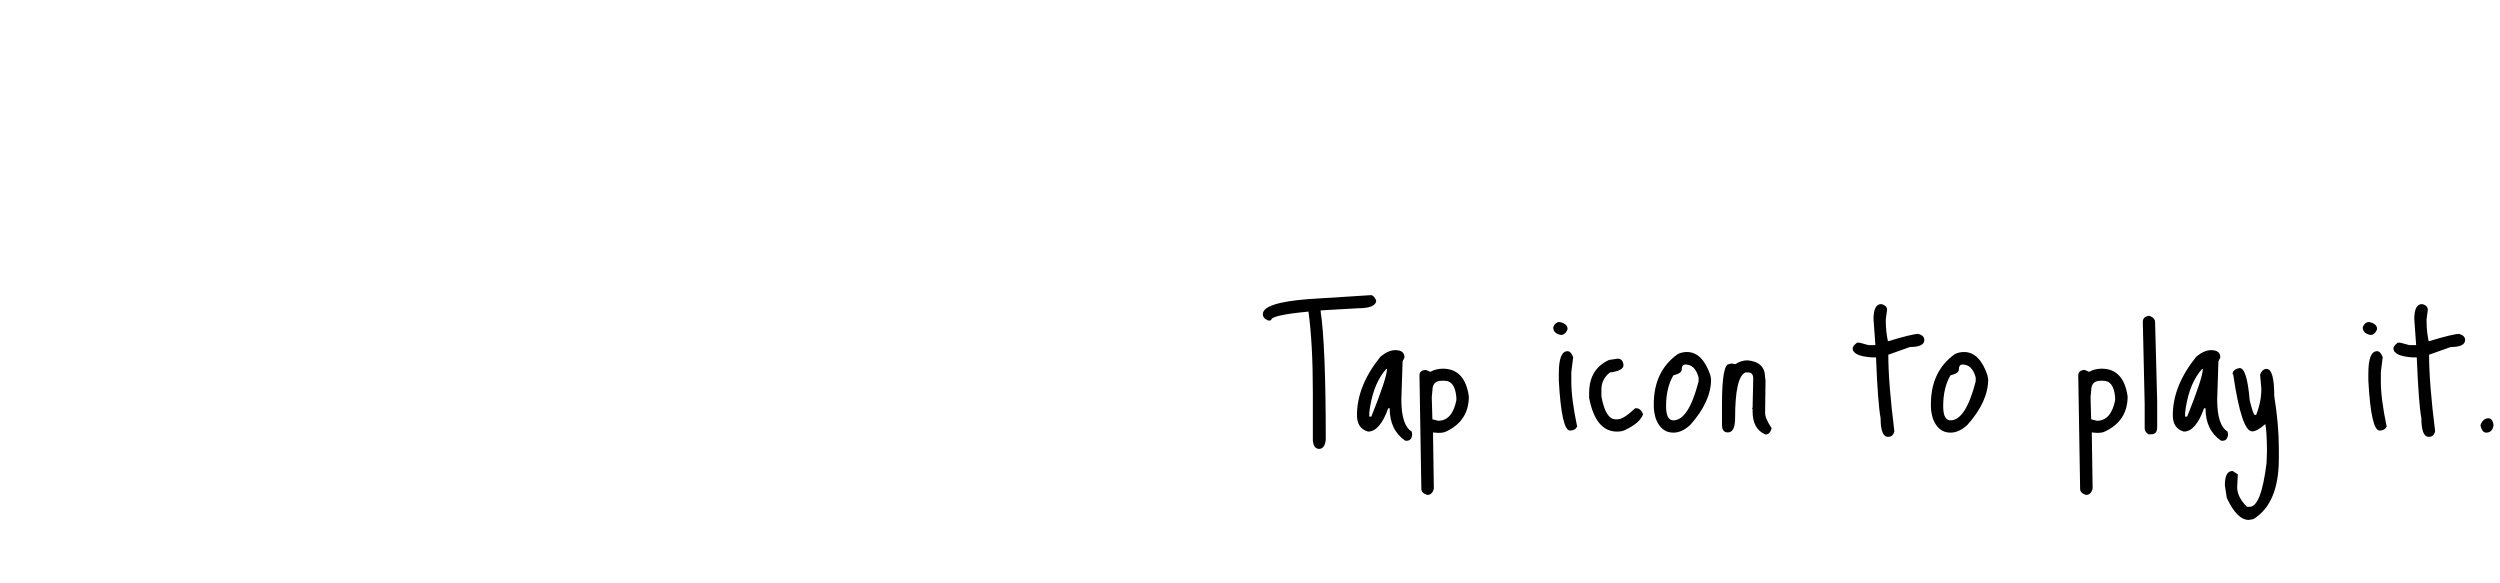 <svg width="180" height="42" viewBox="0 0 180 42" fill="none" xmlns="http://www.w3.org/2000/svg">
<path d="M84.176 29.236C84.583 28.863 84.61 28.23 84.237 27.824C83.863 27.417 83.23 27.39 82.824 27.764L84.176 29.236ZM5.386 0.579C4.877 0.366 4.291 0.606 4.078 1.115L0.601 9.417C0.388 9.926 0.628 10.512 1.138 10.726C1.647 10.939 2.233 10.699 2.446 10.189L5.536 2.81L12.915 5.9C13.425 6.113 14.011 5.873 14.224 5.364C14.437 4.854 14.197 4.269 13.688 4.055L5.386 0.579ZM10.202 11.56L5.925 1.122L4.075 1.881L8.351 12.318L10.202 11.56ZM82.824 27.764C59.576 49.114 22.169 40.768 10.202 11.56L8.351 12.318C20.846 42.815 59.903 51.529 84.176 29.236L82.824 27.764Z" fill="url(#paint0_angular_0_1)"/>
<path d="M94.21 21.535L98.71 21.25C98.84 21.25 98.965 21.375 99.085 21.625C99.085 22.005 98.645 22.195 97.765 22.195L95.14 22.345L95.08 22.375C95.33 24.005 95.455 27.1 95.455 31.66C95.405 32.1 95.245 32.32 94.975 32.32C94.715 32.32 94.565 32.12 94.525 31.72V28.24C94.525 25.92 94.42 23.985 94.21 22.435C92.42 22.605 91.525 22.805 91.525 23.035L91.39 23.095C91.08 23.005 90.925 22.845 90.925 22.615C90.925 22.065 92.02 21.705 94.21 21.535ZM100.462 25.21C100.902 25.21 101.122 25.385 101.122 25.735L100.987 26.02L100.897 28.765C100.897 30.005 101.147 30.775 101.647 31.075L101.677 31.3C101.647 31.59 101.512 31.735 101.272 31.735H101.182C100.432 31.225 100.057 30.445 100.057 29.395H99.952C99.552 30.515 99.067 31.075 98.497 31.075C97.967 30.925 97.702 30.53 97.702 29.89C97.702 28.48 98.267 27.075 99.397 25.675C99.777 25.365 100.132 25.21 100.462 25.21ZM98.647 29.29L98.587 29.71V29.995H98.737C99.487 28.125 99.862 26.985 99.862 26.575H99.802C99.222 27.225 98.837 28.13 98.647 29.29ZM103.882 26.545C104.942 26.545 105.567 27.21 105.757 28.54C105.757 29.72 105.207 30.565 104.107 31.075C103.987 31.135 103.822 31.165 103.612 31.165H103.507L103.177 31.135V31.165L103.237 35.17C103.167 35.48 103.007 35.635 102.757 35.635C102.477 35.545 102.337 35.4 102.337 35.2L102.202 27.04C102.202 26.78 102.357 26.645 102.667 26.635L102.982 26.77C103.262 26.62 103.562 26.545 103.882 26.545ZM103.132 28.135L103.087 28.6L103.132 30.19L103.552 30.295C104.222 30.295 104.657 29.805 104.857 28.825V28.6C104.787 27.81 104.507 27.415 104.017 27.415H103.792C103.352 27.415 103.132 27.655 103.132 28.135ZM112.295 23.185C112.675 23.265 112.865 23.435 112.865 23.695C112.765 23.975 112.605 24.115 112.385 24.115C112.015 24.045 111.83 23.86 111.83 23.56C111.93 23.31 112.085 23.185 112.295 23.185ZM112.865 25.285C113.025 25.285 113.16 25.43 113.27 25.72L113.135 26.785V27.49C113.135 28.31 113.275 29.385 113.555 30.715C113.455 30.905 113.285 31 113.045 31C112.635 31 112.365 29.8 112.235 27.4V26.875C112.235 25.815 112.445 25.285 112.865 25.285ZM115.857 25.915L116.472 25.825C116.722 25.825 116.862 25.98 116.892 26.29C116.892 26.56 116.567 26.735 115.917 26.815C115.507 27.135 115.302 27.545 115.302 28.045V28.54C115.502 29.64 115.842 30.19 116.322 30.19H116.472C116.752 30.19 117.172 29.925 117.732 29.395H117.822C118.022 29.395 118.182 29.535 118.302 29.815C118.162 30.245 117.712 30.635 116.952 30.985C116.812 31.045 116.637 31.075 116.427 31.075C115.397 31.075 114.727 30.265 114.417 28.645V28.315C114.417 27.145 114.897 26.345 115.857 25.915ZM121.458 25.345C122.198 25.345 122.758 25.895 123.138 26.995L123.198 27.31C123.198 28.38 122.698 29.475 121.698 30.595C121.298 30.965 120.893 31.15 120.483 31.15C119.883 31.15 119.458 30.805 119.208 30.115C119.118 29.795 119.073 29.515 119.073 29.275V29.095C119.073 27.515 119.648 26.315 120.798 25.495C120.998 25.395 121.218 25.345 121.458 25.345ZM119.958 29.245C119.958 29.925 120.133 30.265 120.483 30.265C121.213 30.265 121.818 29.33 122.298 27.46V27.175C122.128 26.555 121.813 26.245 121.353 26.245C121.173 26.245 121.083 26.37 121.083 26.62C121.083 26.79 120.883 26.925 120.483 27.025C120.133 27.615 119.958 28.355 119.958 29.245ZM125.813 25.945C126.663 26.015 127.088 26.43 127.088 27.19L127.118 27.385L127.088 29.725C127.088 29.995 127.243 30.36 127.553 30.82V30.85C127.473 31.14 127.328 31.285 127.118 31.285C126.498 31.025 126.188 30.475 126.188 29.635V29.44L126.143 29.41L126.188 29.35V29.32L126.233 27.25C126.233 26.96 126.108 26.815 125.858 26.815H125.678C125.178 27.015 124.928 28.11 124.928 30.1C124.928 30.79 124.753 31.135 124.403 31.135C124.133 31.135 123.993 30.965 123.983 30.625V29.125C123.983 27.185 124.153 26.215 124.493 26.215L124.643 26.17L124.958 26.215C125.228 26.035 125.513 25.945 125.813 25.945ZM135.448 21.895C135.728 21.955 135.868 22.095 135.868 22.315L135.778 22.975V23.17C135.778 23.61 135.828 24.075 135.928 24.565H135.958C137.118 24.215 137.838 24.04 138.118 24.04C138.408 24.12 138.553 24.265 138.553 24.475C138.553 24.815 138.208 24.985 137.518 24.985L135.958 25.54C135.958 26.89 136.103 28.725 136.393 31.045C136.333 31.315 136.188 31.45 135.958 31.45H135.928C135.578 31.45 135.403 31 135.403 30.1C135.273 29.43 135.163 27.975 135.073 25.735H134.803C133.863 25.675 133.393 25.455 133.393 25.075C133.393 24.965 133.498 24.83 133.708 24.67H133.858L134.548 24.85H135.028L134.893 22.975C134.893 22.255 135.078 21.895 135.448 21.895ZM141.41 25.345C142.15 25.345 142.71 25.895 143.09 26.995L143.15 27.31C143.15 28.38 142.65 29.475 141.65 30.595C141.25 30.965 140.845 31.15 140.435 31.15C139.835 31.15 139.41 30.805 139.16 30.115C139.07 29.795 139.025 29.515 139.025 29.275V29.095C139.025 27.515 139.6 26.315 140.75 25.495C140.95 25.395 141.17 25.345 141.41 25.345ZM139.91 29.245C139.91 29.925 140.085 30.265 140.435 30.265C141.165 30.265 141.77 29.33 142.25 27.46V27.175C142.08 26.555 141.765 26.245 141.305 26.245C141.125 26.245 141.035 26.37 141.035 26.62C141.035 26.79 140.835 26.925 140.435 27.025C140.085 27.615 139.91 28.355 139.91 29.245ZM151.314 26.545C152.374 26.545 152.999 27.21 153.189 28.54C153.189 29.72 152.639 30.565 151.539 31.075C151.419 31.135 151.254 31.165 151.044 31.165H150.939L150.609 31.135V31.165L150.669 35.17C150.599 35.48 150.439 35.635 150.189 35.635C149.909 35.545 149.769 35.4 149.769 35.2L149.634 27.04C149.634 26.78 149.789 26.645 150.099 26.635L150.414 26.77C150.694 26.62 150.994 26.545 151.314 26.545ZM150.564 28.135L150.519 28.6L150.564 30.19L150.984 30.295C151.654 30.295 152.089 29.805 152.289 28.825V28.6C152.219 27.81 151.939 27.415 151.449 27.415H151.224C150.784 27.415 150.564 27.655 150.564 28.135ZM154.747 22.735C155.027 22.835 155.167 22.99 155.167 23.2L155.317 28.915V30.76C155.317 31.1 155.172 31.27 154.882 31.27H154.687C154.507 31.15 154.417 31.01 154.417 30.85V29.11L154.282 23.17C154.282 22.92 154.437 22.775 154.747 22.735ZM159.202 25.21C159.642 25.21 159.862 25.385 159.862 25.735L159.727 26.02L159.637 28.765C159.637 30.005 159.887 30.775 160.387 31.075L160.417 31.3C160.387 31.59 160.252 31.735 160.012 31.735H159.922C159.172 31.225 158.797 30.445 158.797 29.395H158.692C158.292 30.515 157.807 31.075 157.237 31.075C156.707 30.925 156.442 30.53 156.442 29.89C156.442 28.48 157.007 27.075 158.137 25.675C158.517 25.365 158.872 25.21 159.202 25.21ZM157.387 29.29L157.327 29.71V29.995H157.477C158.227 28.125 158.602 26.985 158.602 26.575H158.542C157.962 27.225 157.577 28.13 157.387 29.29ZM161.257 26.5C161.607 26.5 161.847 27.27 161.977 28.81C162.147 29.52 162.272 29.875 162.352 29.875H162.442C162.692 29.245 162.817 28.62 162.817 28L162.727 26.965C162.837 26.695 162.992 26.56 163.192 26.56C163.562 26.56 163.747 27.215 163.747 28.525C163.967 29.885 164.077 31.15 164.077 32.32V33.025C164.077 35.175 163.467 36.625 162.247 37.375L161.917 37.435C161.347 37.435 160.817 36.905 160.327 35.845L160.192 34.945V34.9C160.192 34.24 160.377 33.91 160.747 33.91L161.122 34.15L161.077 35.095C161.077 35.555 161.312 36.02 161.782 36.49H161.977C162.527 36.49 162.932 35.44 163.192 33.34L163.222 32.47C163.212 31.46 163.172 30.815 163.102 30.535C162.702 30.885 162.387 31.06 162.157 31.06C161.647 31.06 161.192 29.695 160.792 26.965L160.747 26.935C160.747 26.705 160.917 26.56 161.257 26.5ZM170.581 23.185C170.961 23.265 171.151 23.435 171.151 23.695C171.051 23.975 170.891 24.115 170.671 24.115C170.301 24.045 170.116 23.86 170.116 23.56C170.216 23.31 170.371 23.185 170.581 23.185ZM171.151 25.285C171.311 25.285 171.446 25.43 171.556 25.72L171.421 26.785V27.49C171.421 28.31 171.561 29.385 171.841 30.715C171.741 30.905 171.571 31 171.331 31C170.921 31 170.651 29.8 170.521 27.4V26.875C170.521 25.815 170.731 25.285 171.151 25.285ZM174.383 21.895C174.663 21.955 174.803 22.095 174.803 22.315L174.713 22.975V23.17C174.713 23.61 174.763 24.075 174.863 24.565H174.893C176.053 24.215 176.773 24.04 177.053 24.04C177.343 24.12 177.488 24.265 177.488 24.475C177.488 24.815 177.143 24.985 176.453 24.985L174.893 25.54C174.893 26.89 175.038 28.725 175.328 31.045C175.268 31.315 175.123 31.45 174.893 31.45H174.863C174.513 31.45 174.338 31 174.338 30.1C174.208 29.43 174.098 27.975 174.008 25.735H173.738C172.798 25.675 172.328 25.455 172.328 25.075C172.328 24.965 172.433 24.83 172.643 24.67H172.793L173.483 24.85H173.963L173.828 22.975C173.828 22.255 174.013 21.895 174.383 21.895ZM179.16 30.115C179.37 30.115 179.495 30.285 179.535 30.625C179.475 30.975 179.3 31.15 179.01 31.15C178.81 31.15 178.67 30.975 178.59 30.625C178.71 30.285 178.9 30.115 179.16 30.115Z" fill="#000"/>
</svg>
